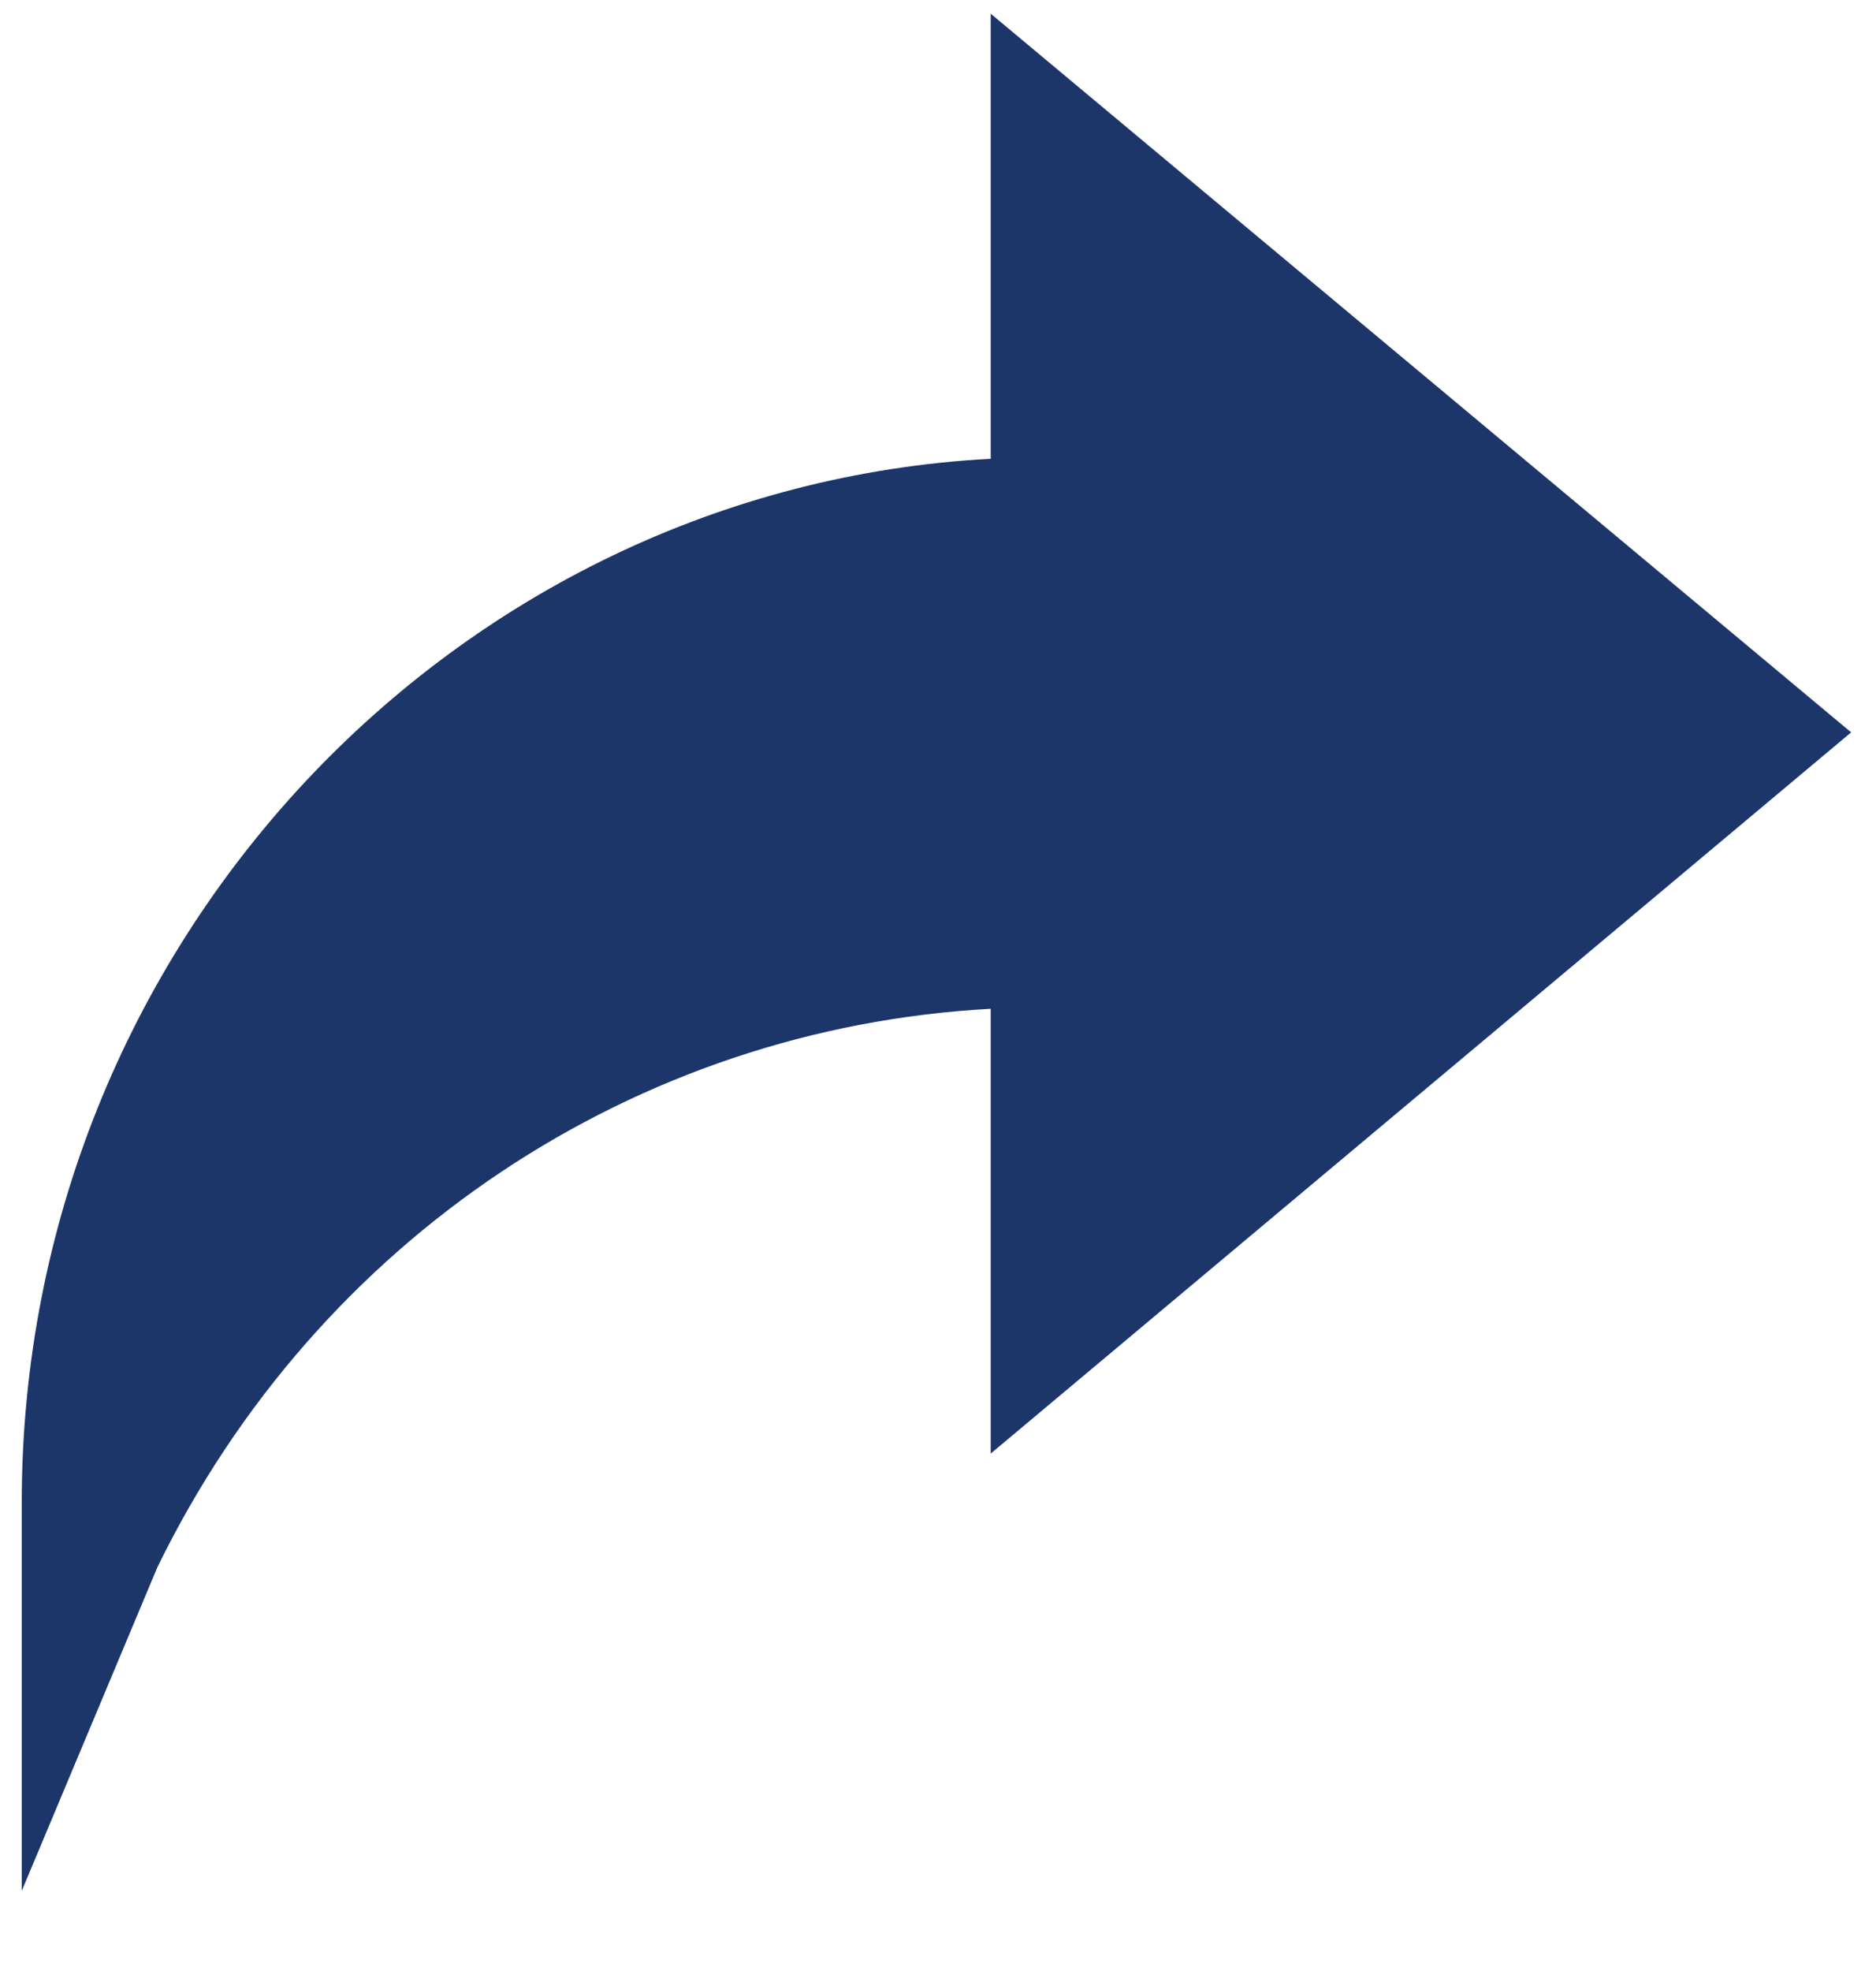 <svg width="20" height="21" viewBox="0 0 20 21" fill="none" xmlns="http://www.w3.org/2000/svg">
<g clip-path="url(#clip0_125_3371)">
<path d="M10.562 4.888C4.837 5.194 0.232 10.064 0.232 16.006V20.146L1.678 16.698C3.388 13.194 6.78 10.954 10.562 10.748V15.487L19.735 7.803L10.562 0.146V4.888Z" fill="#1C366A"/>
</g>
<defs>
<clipPath id="clip0_125_3371">
<rect width="19.516" height="20" fill="white" transform="translate(0.226 0.146)"/>
</clipPath>
</defs>
</svg>
